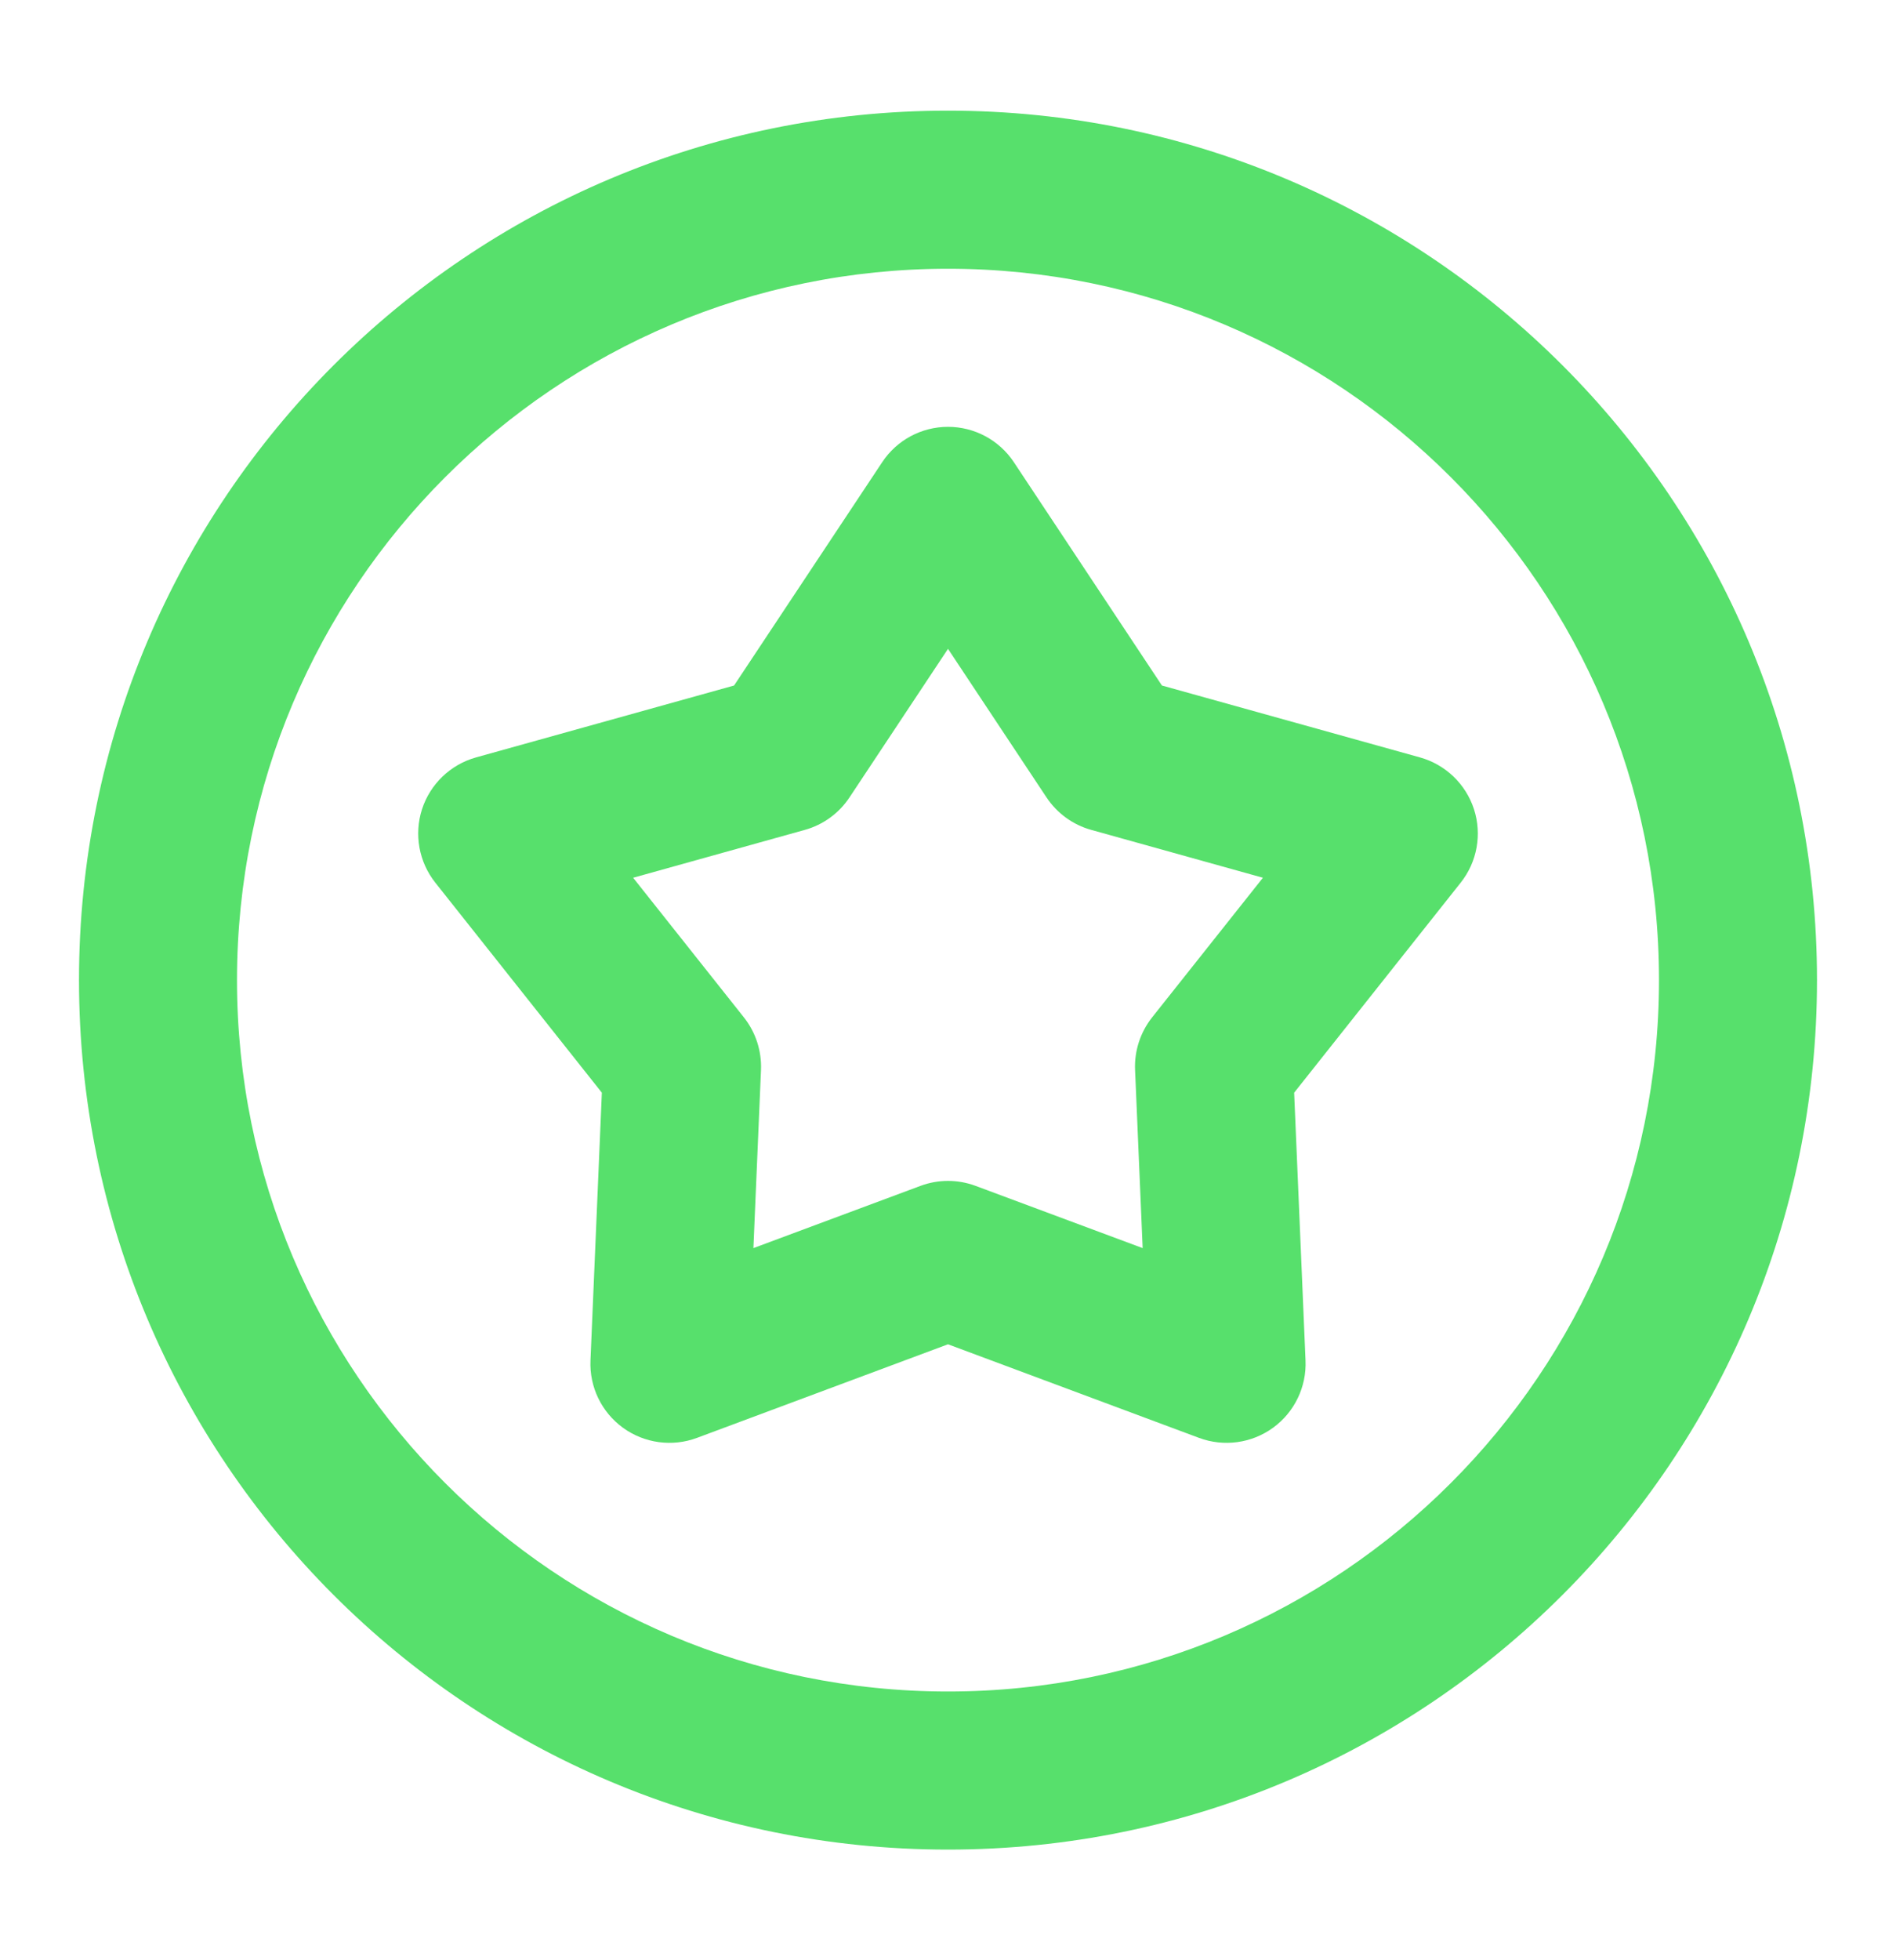 <svg width="30" height="31" viewBox="0 0 30 31" fill="none" xmlns="http://www.w3.org/2000/svg">
<path fill-rule="evenodd" clip-rule="evenodd" d="M15 4.25C8.787 4.25 3.75 9.287 3.75 15.5C3.75 21.713 8.787 26.75 15 26.75C21.213 26.75 26.25 21.713 26.25 15.5C26.25 9.287 21.213 4.25 15 4.25ZM1.25 15.5C1.25 7.906 7.406 1.75 15 1.75C22.594 1.75 28.75 7.906 28.75 15.5C28.75 23.094 22.594 29.25 15 29.25C7.406 29.25 1.25 23.094 1.25 15.5Z" fill="#57E06C"/>
<path fill-rule="evenodd" clip-rule="evenodd" d="M15 6.75C15.419 6.75 15.81 6.96 16.042 7.309L18.385 10.841L22.468 11.978C22.872 12.091 23.192 12.398 23.322 12.796C23.451 13.194 23.373 13.631 23.112 13.959L20.477 17.28L20.657 21.515C20.675 21.933 20.482 22.333 20.143 22.579C19.804 22.825 19.365 22.885 18.972 22.739L15 21.259L11.028 22.739C10.636 22.885 10.196 22.825 9.857 22.579C9.518 22.333 9.325 21.933 9.343 21.515L9.523 17.28L6.888 13.959C6.628 13.631 6.549 13.194 6.678 12.796C6.808 12.398 7.128 12.091 7.532 11.978L11.615 10.841L13.959 7.309C14.19 6.96 14.581 6.75 15 6.75ZM15 10.261L13.441 12.611C13.275 12.861 13.024 13.044 12.735 13.124L10.018 13.881L11.771 16.09C11.958 16.326 12.053 16.62 12.041 16.921L11.921 19.738L14.564 18.754C14.845 18.649 15.155 18.649 15.437 18.754L18.08 19.738L17.96 16.921C17.947 16.62 18.043 16.326 18.229 16.09L19.983 13.881L17.266 13.124C16.976 13.044 16.726 12.861 16.559 12.611L15 10.261Z" fill="#57E06C"/>
</svg>
